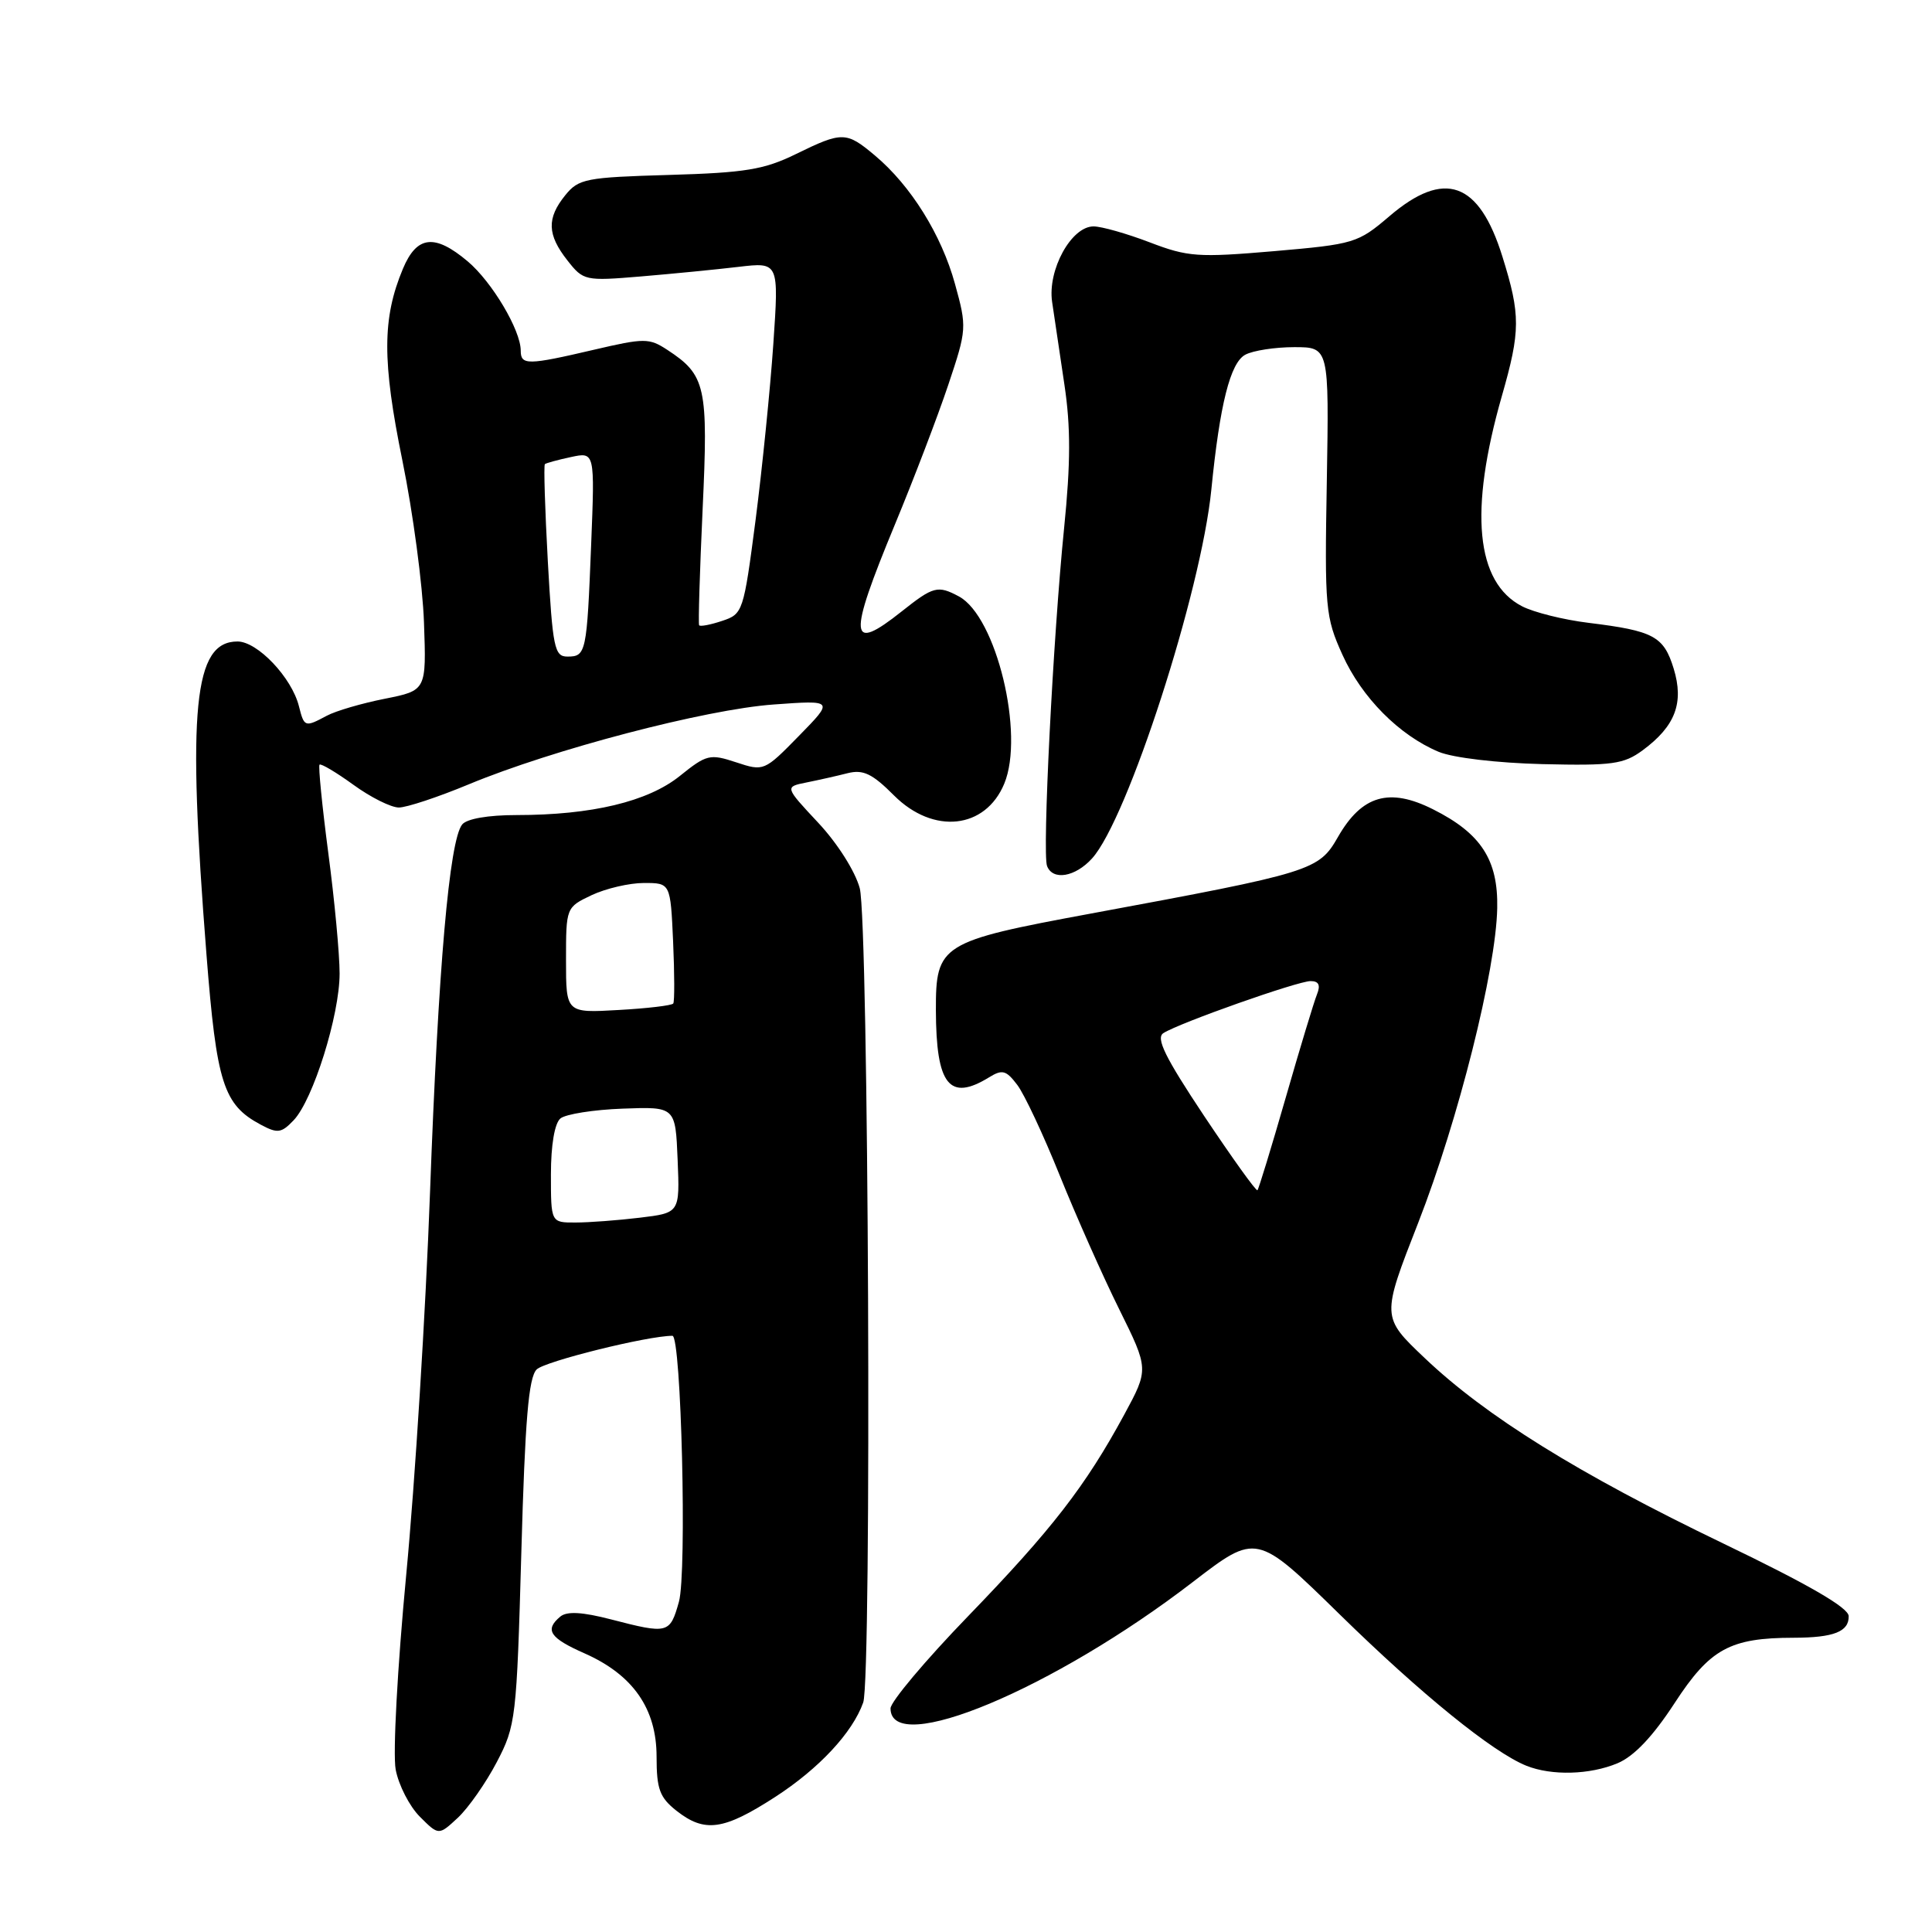 <?xml version="1.0" encoding="UTF-8" standalone="no"?>
<!DOCTYPE svg PUBLIC "-//W3C//DTD SVG 1.1//EN" "http://www.w3.org/Graphics/SVG/1.1/DTD/svg11.dtd" >
<svg xmlns="http://www.w3.org/2000/svg" xmlns:xlink="http://www.w3.org/1999/xlink" version="1.1" viewBox="0 0 256 256">
 <g >
 <path fill="currentColor"
d=" M 65.82 233.50 C 68.35 228.67 68.46 227.74 69.08 205.68 C 69.57 188.14 70.04 182.53 71.11 181.46 C 72.19 180.38 85.82 177.00 89.10 177.00 C 90.27 177.00 91.04 208.40 89.96 212.25 C 88.77 216.48 88.53 216.54 80.97 214.58 C 77.15 213.59 75.13 213.48 74.25 214.20 C 72.13 215.97 72.83 217.04 77.48 219.09 C 83.88 221.93 87.00 226.41 87.00 232.77 C 87.00 237.07 87.41 238.17 89.63 239.93 C 93.38 242.88 95.87 242.53 102.71 238.11 C 108.52 234.35 112.96 229.59 114.38 225.59 C 115.53 222.36 115.10 122.07 113.92 117.69 C 113.31 115.44 110.96 111.73 108.41 109.01 C 103.97 104.26 103.97 104.26 106.87 103.68 C 108.46 103.36 110.92 102.81 112.32 102.45 C 114.38 101.94 115.58 102.51 118.47 105.41 C 123.68 110.61 130.57 109.87 133.07 103.84 C 135.79 97.28 132.01 81.68 127.06 79.03 C 124.26 77.53 123.67 77.69 119.50 81.00 C 112.48 86.58 112.32 84.62 118.58 69.50 C 121.09 63.45 124.27 55.12 125.65 51.00 C 128.11 43.65 128.13 43.38 126.54 37.62 C 124.75 31.11 120.69 24.60 115.95 20.62 C 112.14 17.41 111.62 17.40 105.45 20.42 C 101.24 22.48 98.73 22.89 88.65 23.18 C 77.63 23.50 76.67 23.68 74.90 25.87 C 72.43 28.92 72.50 31.09 75.18 34.50 C 77.30 37.20 77.51 37.25 84.93 36.63 C 89.09 36.28 94.91 35.71 97.86 35.36 C 103.21 34.73 103.21 34.73 102.47 45.58 C 102.06 51.55 101.00 62.04 100.12 68.89 C 98.53 81.08 98.44 81.36 95.69 82.27 C 94.14 82.79 92.77 83.05 92.64 82.85 C 92.51 82.66 92.72 75.75 93.10 67.50 C 93.86 51.20 93.53 49.70 88.41 46.35 C 86.01 44.78 85.39 44.78 78.67 46.35 C 69.90 48.40 69.00 48.41 69.00 46.46 C 69.00 43.75 65.19 37.34 61.97 34.63 C 57.59 30.94 55.23 31.22 53.39 35.61 C 50.64 42.18 50.63 47.84 53.32 61.03 C 54.72 67.89 56.01 77.55 56.18 82.50 C 56.50 91.49 56.50 91.49 50.98 92.59 C 47.95 93.19 44.49 94.20 43.30 94.84 C 40.40 96.39 40.31 96.36 39.61 93.58 C 38.66 89.78 34.12 85.00 31.47 85.00 C 25.67 85.00 24.79 93.85 27.36 126.50 C 28.70 143.55 29.60 146.38 34.54 149.02 C 36.78 150.22 37.28 150.15 38.91 148.44 C 41.49 145.73 45.00 134.51 45.00 128.99 C 45.00 126.45 44.33 119.26 43.50 113.02 C 42.68 106.77 42.16 101.51 42.34 101.32 C 42.53 101.14 44.55 102.34 46.83 103.99 C 49.11 105.65 51.82 107.00 52.85 107.00 C 53.88 107.00 58.05 105.62 62.11 103.93 C 73.22 99.31 93.48 94.00 102.50 93.35 C 110.50 92.77 110.50 92.77 105.87 97.50 C 101.27 102.20 101.21 102.22 97.54 101.01 C 94.06 99.86 93.62 99.97 90.08 102.82 C 85.85 106.22 78.41 108.00 68.44 108.00 C 64.68 108.00 61.85 108.49 61.24 109.25 C 59.54 111.37 58.07 128.24 56.98 158.00 C 56.41 173.68 54.99 196.45 53.83 208.62 C 52.66 220.94 52.04 232.39 52.43 234.48 C 52.82 236.54 54.26 239.35 55.63 240.72 C 58.13 243.22 58.13 243.22 60.67 240.86 C 62.06 239.56 64.38 236.25 65.82 233.50 Z  M 214.33 233.64 C 216.52 232.72 219.00 230.11 221.90 225.66 C 226.58 218.47 229.23 217.02 237.67 217.01 C 242.99 217.00 245.01 216.20 244.96 214.14 C 244.93 213.02 239.65 209.96 228.30 204.50 C 209.13 195.27 196.90 187.67 188.77 179.94 C 183.04 174.50 183.04 174.50 187.93 162.00 C 193.24 148.40 198.23 128.54 198.39 120.33 C 198.52 113.94 196.25 110.43 189.89 107.24 C 184.09 104.32 180.45 105.38 177.29 110.90 C 174.74 115.36 173.94 115.61 144.50 121.06 C 124.63 124.74 123.99 125.13 124.01 133.86 C 124.04 143.78 125.79 145.99 131.06 142.75 C 132.81 141.67 133.32 141.81 134.79 143.75 C 135.73 144.98 138.26 150.38 140.42 155.75 C 142.58 161.11 146.12 169.08 148.29 173.46 C 152.23 181.42 152.23 181.42 148.96 187.46 C 143.83 196.92 139.37 202.68 128.29 214.14 C 122.63 219.99 118.00 225.50 118.00 226.37 C 118.00 232.85 139.61 223.81 158.06 209.62 C 166.50 203.13 166.50 203.13 177.50 213.90 C 188.30 224.48 197.80 232.18 202.25 233.97 C 205.60 235.31 210.65 235.18 214.33 233.64 Z  M 144.70 113.75 C 149.41 108.56 159.16 78.42 160.51 64.87 C 161.63 53.58 163.02 48.06 165.01 47.00 C 166.03 46.45 168.95 46.00 171.49 46.00 C 176.11 46.00 176.11 46.00 175.81 63.75 C 175.51 80.64 175.62 81.76 177.88 86.76 C 180.44 92.43 185.40 97.43 190.63 99.62 C 192.52 100.41 198.36 101.10 204.38 101.25 C 213.66 101.47 215.16 101.26 217.67 99.41 C 221.99 96.22 223.16 93.13 221.77 88.59 C 220.45 84.30 219.12 83.59 210.50 82.53 C 207.20 82.13 203.23 81.14 201.67 80.33 C 195.55 77.16 194.64 67.73 199.00 52.49 C 201.48 43.83 201.49 41.74 199.08 34.01 C 195.98 24.04 191.39 22.41 184.08 28.67 C 179.93 32.21 179.44 32.36 168.82 33.28 C 158.75 34.14 157.40 34.05 152.34 32.11 C 149.30 30.95 145.96 30.00 144.90 30.00 C 141.95 30.00 138.79 35.77 139.41 40.00 C 139.69 41.92 140.42 46.86 141.04 50.97 C 141.88 56.55 141.87 61.35 141.00 69.97 C 139.55 84.30 138.09 113.07 138.74 114.75 C 139.49 116.71 142.46 116.22 144.70 113.75 Z  M 73.00 155.62 C 73.00 151.72 73.49 148.84 74.26 148.20 C 74.95 147.63 78.66 147.04 82.51 146.90 C 89.50 146.64 89.50 146.64 89.79 153.68 C 90.08 160.71 90.08 160.71 84.79 161.35 C 81.88 161.70 78.04 161.99 76.25 161.99 C 73.00 162.00 73.00 162.00 73.00 155.62 Z  M 75.00 127.23 C 75.00 120.25 75.01 120.22 78.40 118.61 C 80.27 117.73 83.39 117.00 85.32 117.00 C 88.84 117.00 88.84 117.00 89.19 124.75 C 89.38 129.01 89.39 132.71 89.21 132.97 C 89.04 133.23 85.77 133.62 81.95 133.83 C 75.00 134.23 75.00 134.23 75.00 127.23 Z  M 72.59 74.39 C 72.21 67.45 72.03 61.65 72.20 61.50 C 72.36 61.36 73.92 60.93 75.66 60.56 C 78.82 59.88 78.82 59.88 78.33 72.19 C 77.76 86.54 77.66 87.00 75.18 87.00 C 73.47 87.00 73.23 85.83 72.59 74.39 Z  M 159.56 147.88 C 154.37 140.08 153.12 137.54 154.16 136.89 C 156.32 135.52 171.96 130.00 173.66 130.00 C 174.74 130.00 175.00 130.53 174.51 131.75 C 174.12 132.71 172.25 138.88 170.36 145.46 C 168.47 152.03 166.78 157.55 166.62 157.71 C 166.45 157.88 163.28 153.45 159.56 147.88 Z "/>
</g>
</svg>